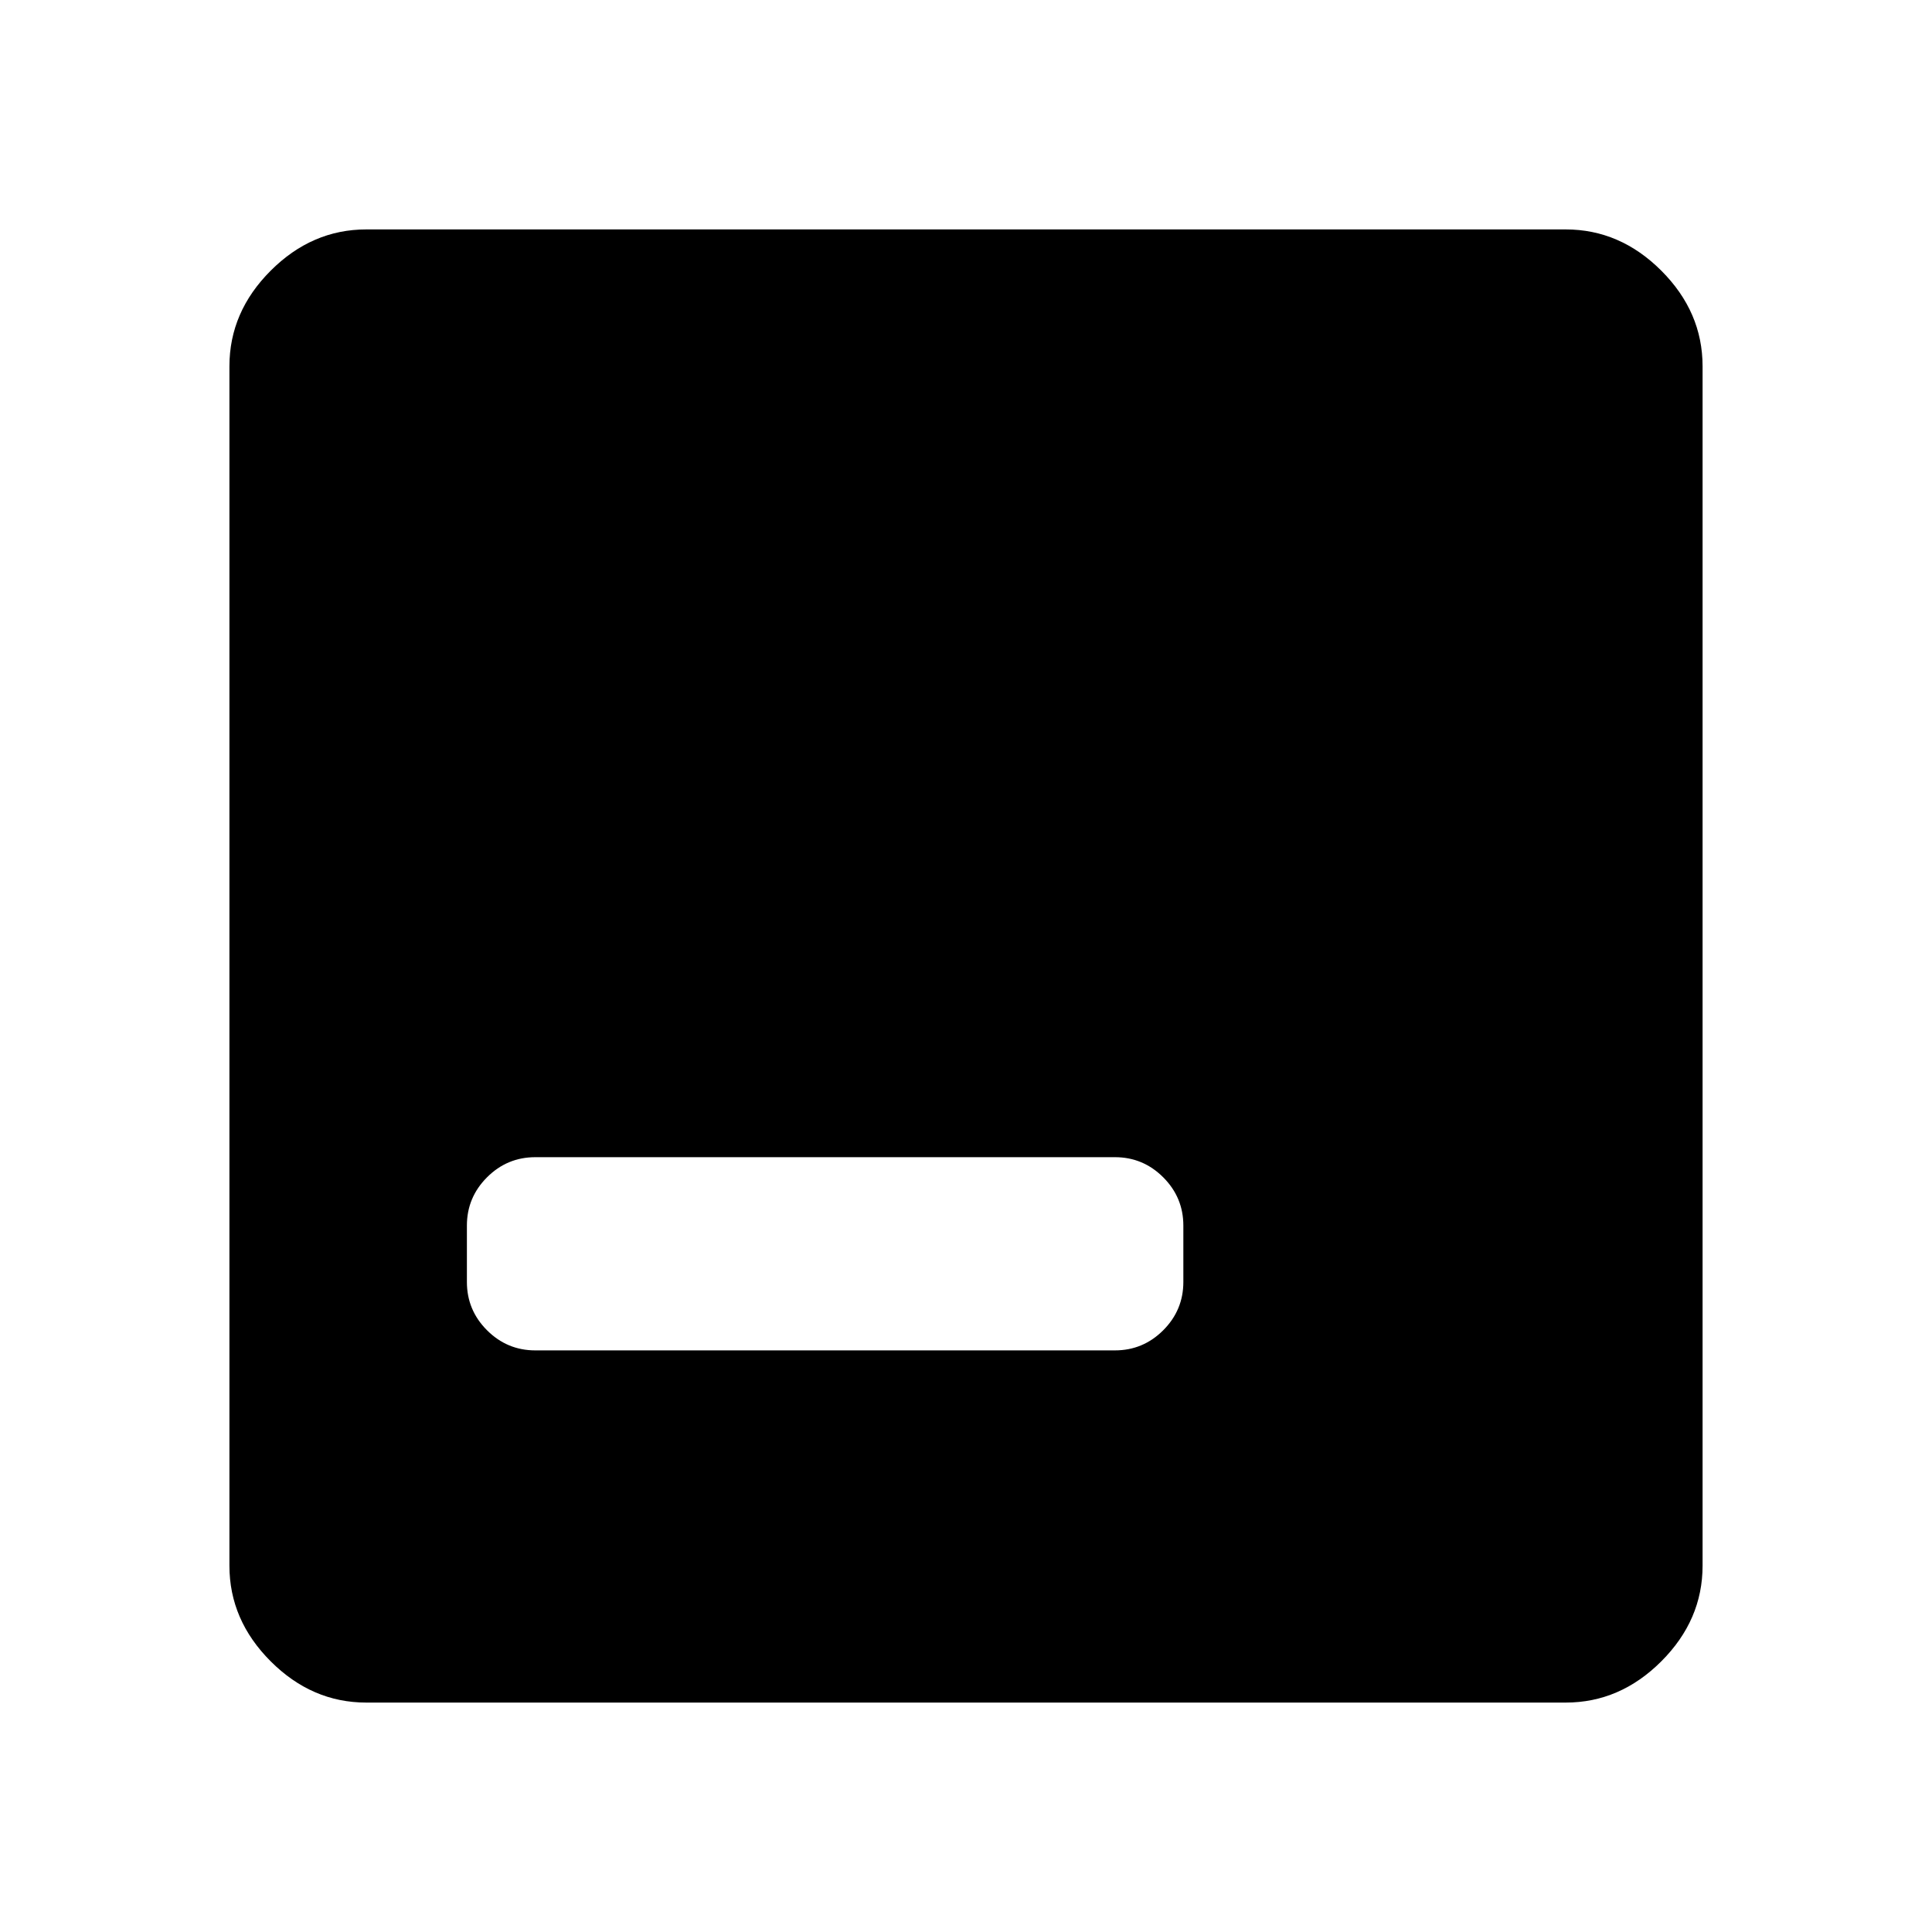 <svg xmlns="http://www.w3.org/2000/svg" width="48" height="48" viewBox="0 0 48 48"><path d="M13.3 33.55h14.4q.7 0 1.2-.5t.5-1.2v-1.4q0-.7-.5-1.2t-1.2-.5H13.3q-.7 0-1.2.5t-.5 1.2v1.4q0 .7.5 1.2t1.2.5ZM9.1 42.3q-1.35 0-2.375-1.025T5.7 38.9V9.1q0-1.35 1.025-2.375T9.1 5.7h29.8q1.35 0 2.375 1.025T42.3 9.1v29.8q0 1.35-1.025 2.375T38.9 42.3Z"/></svg>